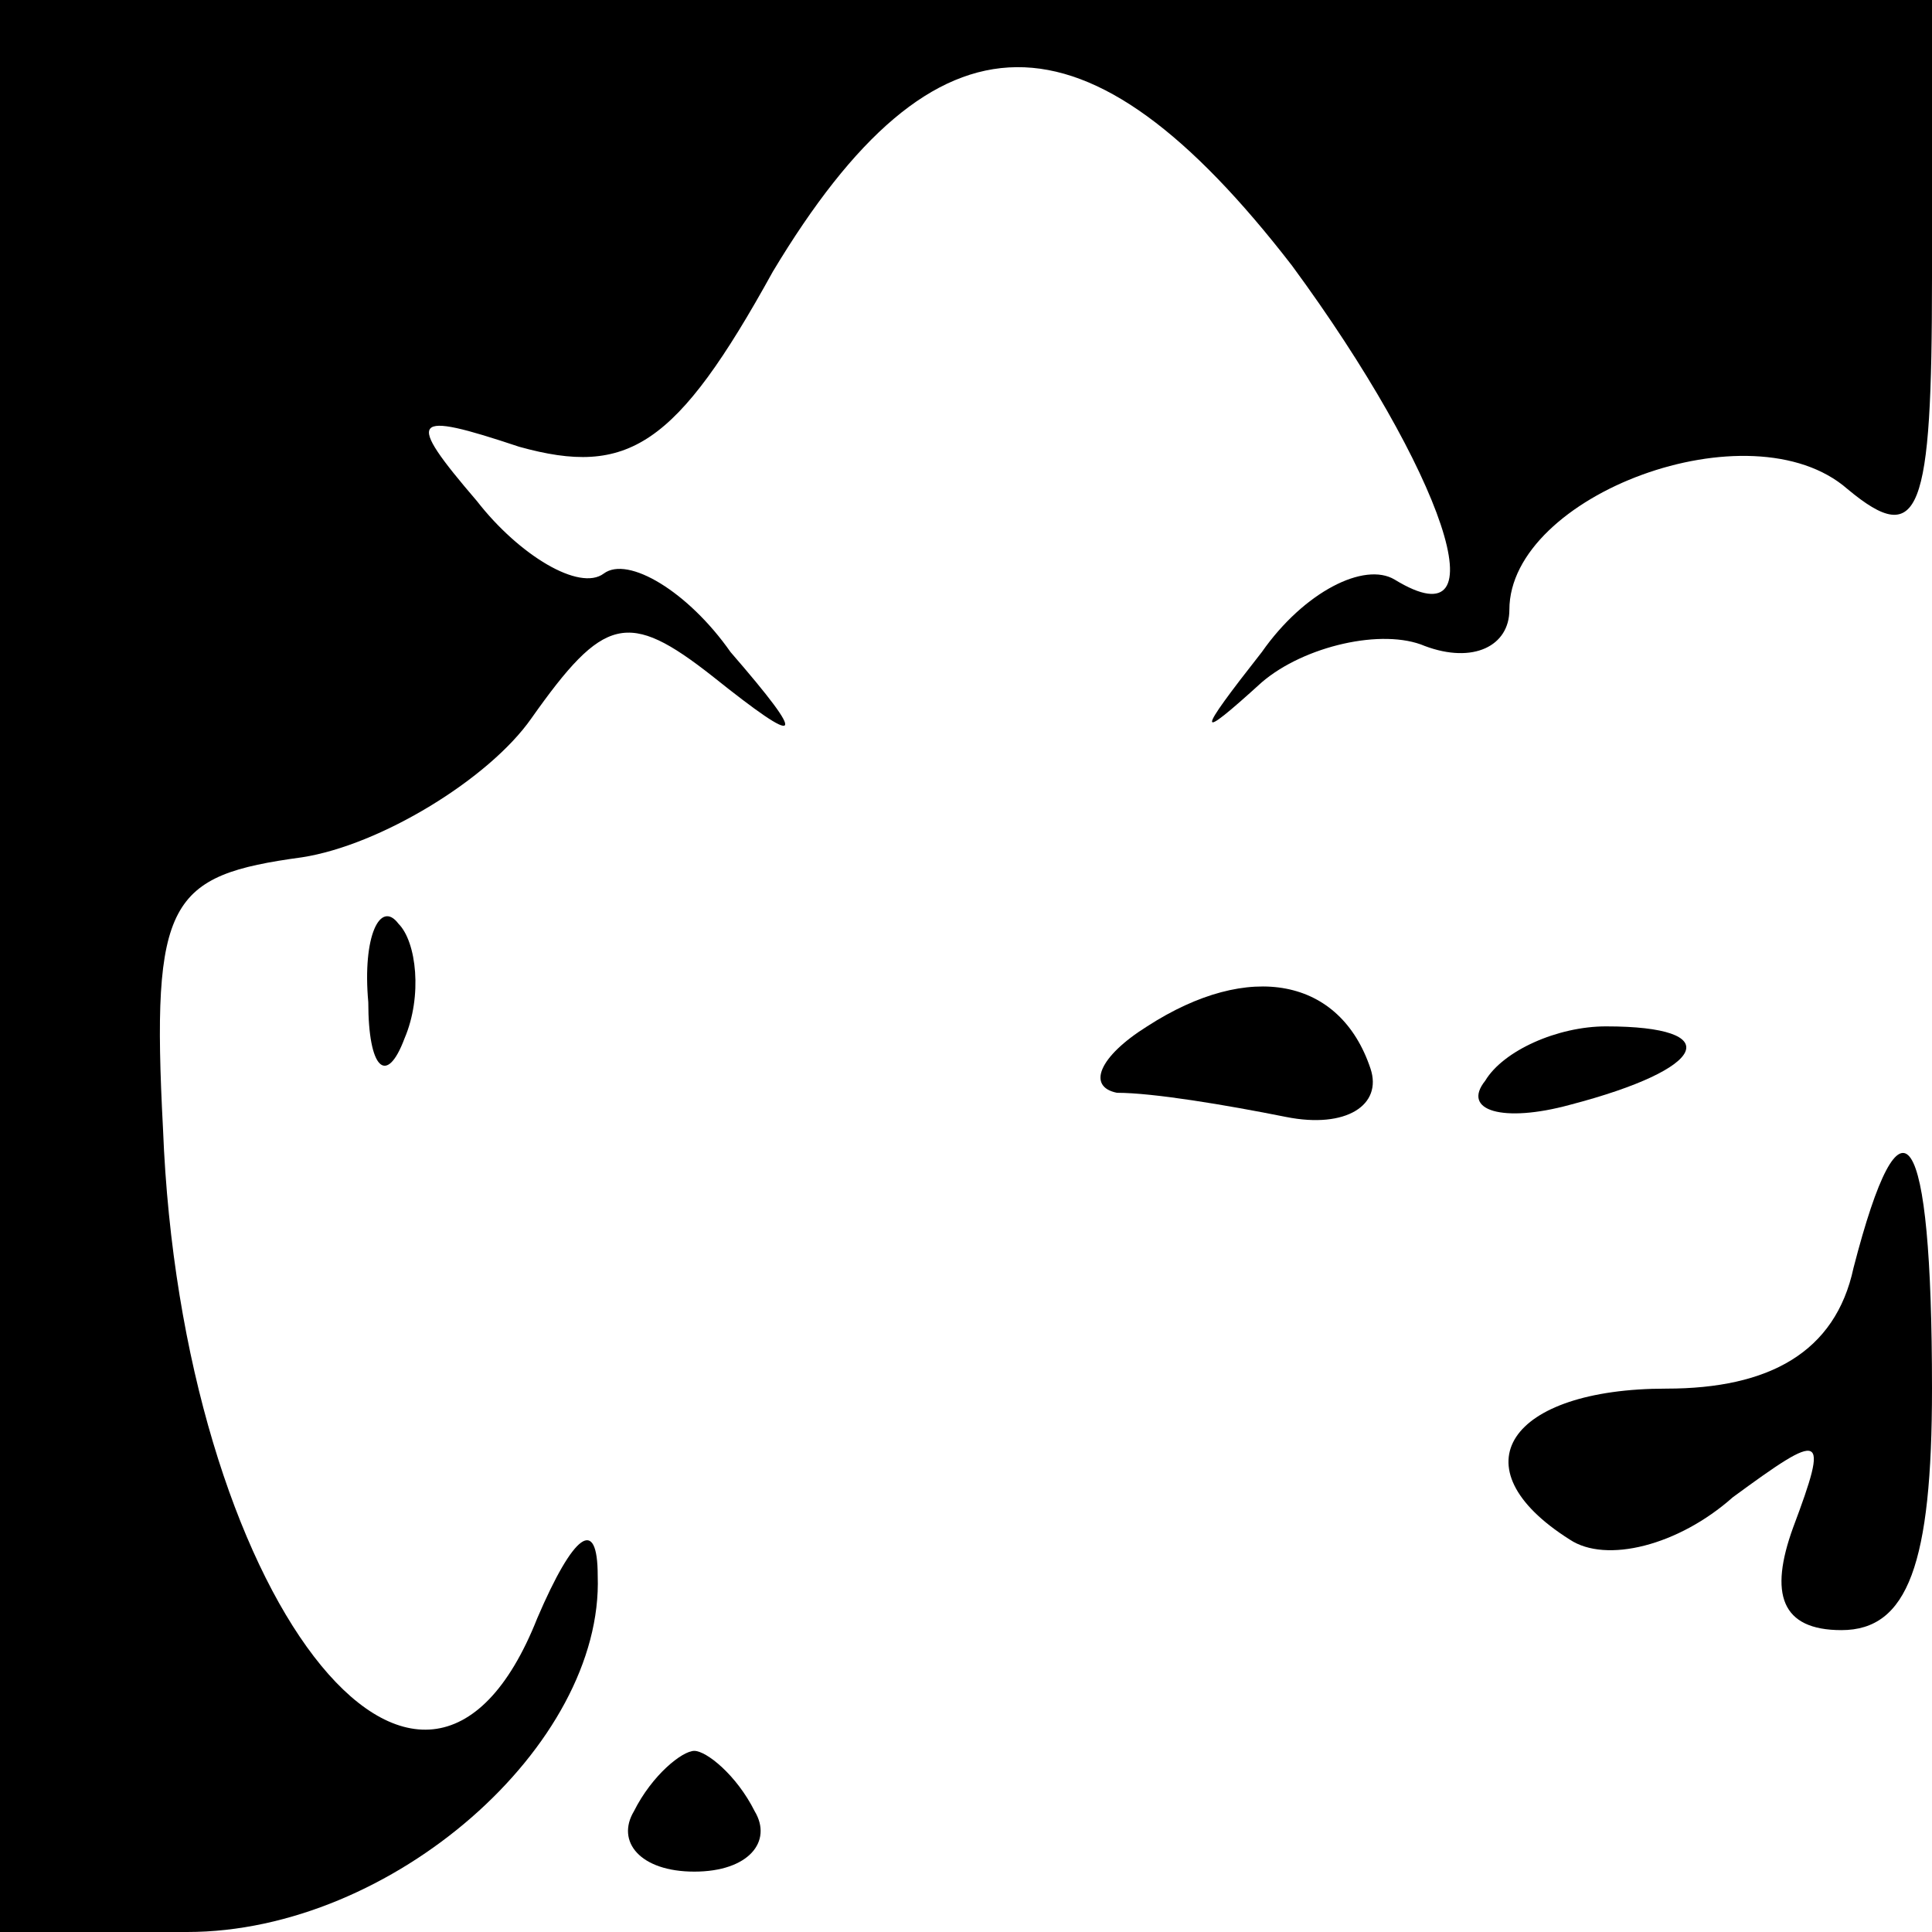 <?xml version="1.0" standalone="no"?>
<!DOCTYPE svg PUBLIC "-//W3C//DTD SVG 20010904//EN"
 "http://www.w3.org/TR/2001/REC-SVG-20010904/DTD/svg10.dtd">
<svg version="1.0" xmlns="http://www.w3.org/2000/svg"
 width="32pt" height="32pt" viewBox="0 0 32 32"
 preserveAspectRatio="xMidYMid meet">
<g transform="translate(0,32) scale(0.1,-0.1)"
fill="#000000" stroke="none">
<path fill="#000000" stroke="none" d="M0 160 l0 -160 31 0 c34 0 69 31 68 59
0 10 -4 7 -10 -7 -19 -48 -59 4 -62 81 -2 38 1 42 23 45 13 2 31 13 38 23 12
17 16 18 30 7 15 -12 16 -11 3 4 -7 10 -17 16 -21 13 -4 -3 -14 3 -21 12 -12
14 -11 15 7 9 18 -5 26 0 42 29 27 45 52 45 86 1 25 -34 35 -63 17 -52 -5 3
-15 -2 -22 -12 -11 -14 -11 -15 0 -5 7 6 20 9 27 6 8 -3 14 0 14 6 0 19 40 34
56 20 12 -10 14 -4 14 35 l0 46 -160 0 -160 0 0 -160z"/>
<path fill="#000000" stroke="none" d="M61 154 c0 -11 3 -14 6 -6 3 7 2 16 -1
19 -3 4 -6 -2 -5 -13z"/>
<path fill="#000000" stroke="none" d="M190 150 c-8 -5 -10 -10 -5 -11 6 0 18
-2 28 -4 10 -2 16 2 14 8 -5 15 -20 18 -37 7z"/>
<path fill="#000000" stroke="none" d="M246 141 c-4 -5 3 -7 14 -4 23 6 26 13
6 13 -8 0 -17 -4 -20 -9z"/>
<path fill="#000000" stroke="none" d="M307 110 c-3 -14 -14 -20 -31 -20 -26
0 -35 -13 -16 -25 6 -4 18 -1 27 7 15 11 16 11 10 -5 -4 -11 -2 -17 8 -17 11
0 15 11 15 40 0 44 -5 51 -13 20z"/>
<path fill="#000000" stroke="none" d="M105 20 c-3 -5 1 -10 10 -10 9 0 13 5
10 10 -3 6 -8 10 -10 10 -2 0 -7 -4 -10 -10z"/>
</g>
</svg>
